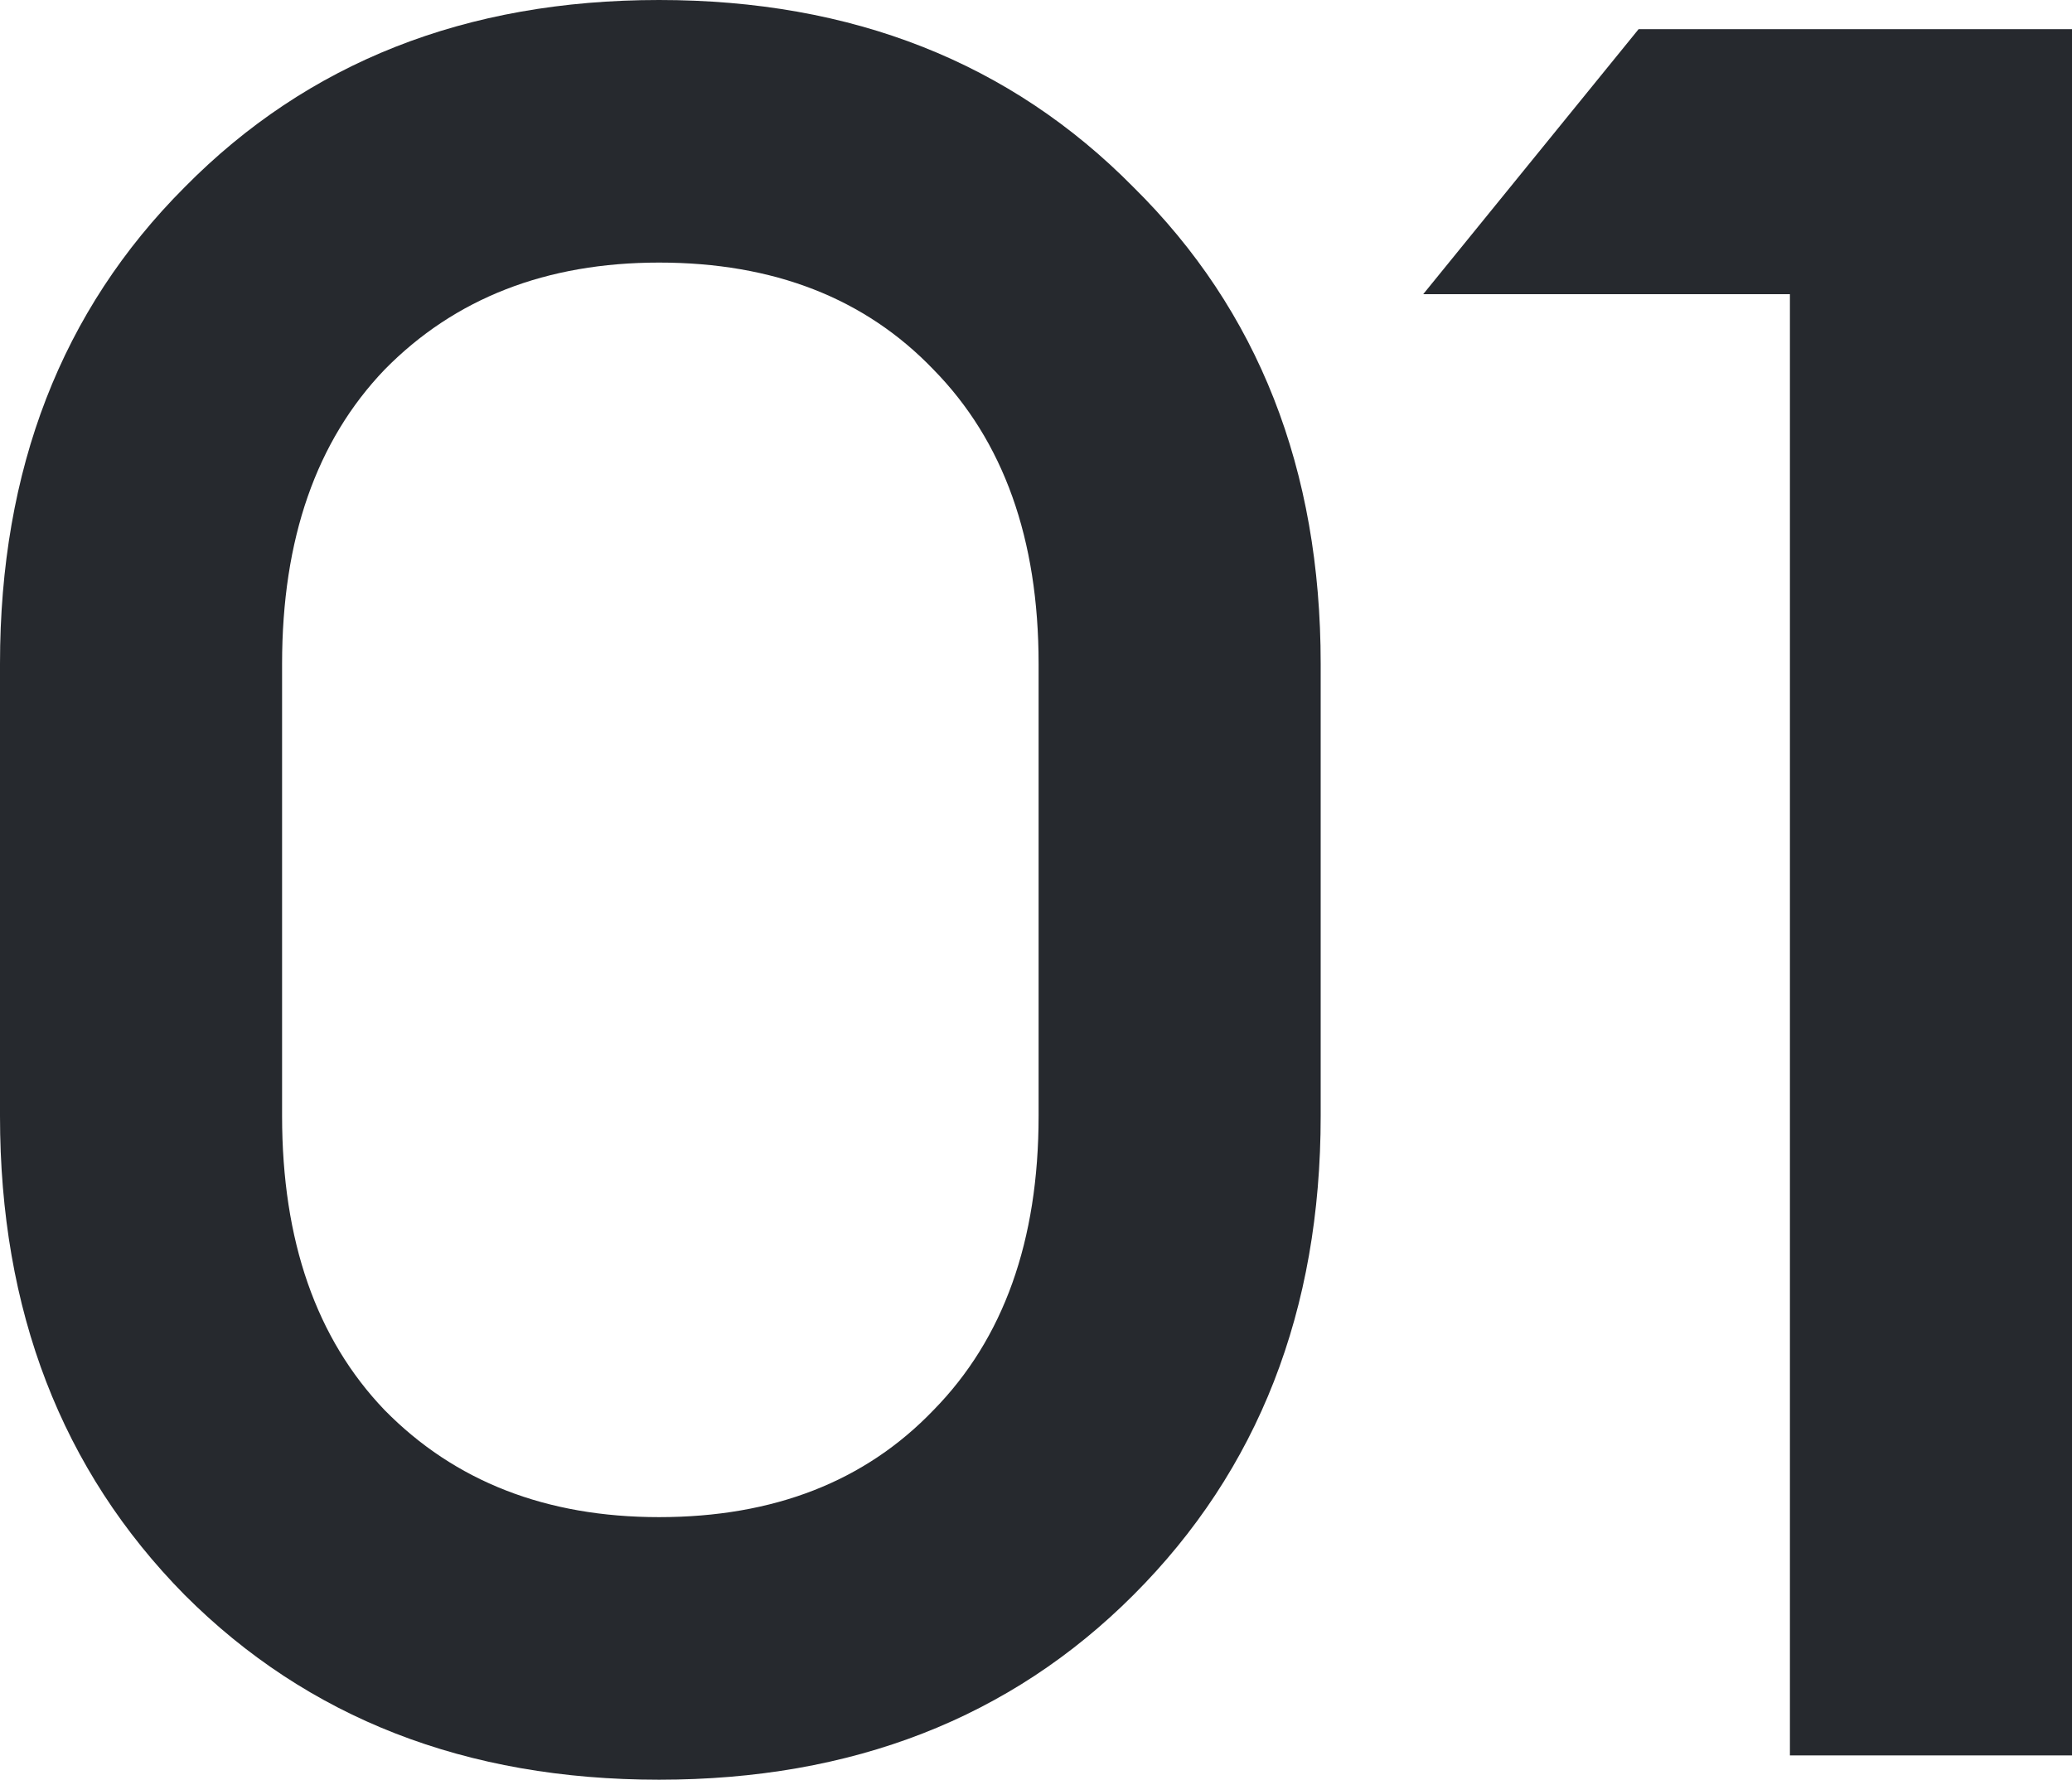 <svg width="149" height="128" viewBox="0 0 149 128" fill="none" xmlns="http://www.w3.org/2000/svg">
<path d="M81.51 114.71C72.658 123.57 61.286 128 47.394 128C33.501 128 22.129 123.57 13.278 114.71C4.426 105.734 0 94.251 0 80.262V47.738C0 33.749 4.426 22.324 13.278 13.464C22.129 4.488 33.501 0 47.394 0C61.286 0 72.658 4.488 81.51 13.464C90.484 22.324 94.972 33.749 94.972 47.738V80.262C94.972 94.251 90.484 105.734 81.51 114.71ZM47.394 109.115C55.631 109.115 62.208 106.55 67.126 101.421C72.166 96.291 74.687 89.239 74.687 80.262V47.738C74.687 38.761 72.166 31.709 67.126 26.579C62.208 21.45 55.631 18.885 47.394 18.885C39.28 18.885 32.702 21.45 27.662 26.579C22.744 31.709 20.285 38.761 20.285 47.738V80.262C20.285 89.239 22.744 96.291 27.662 101.421C32.702 106.55 39.28 109.115 47.394 109.115Z" fill="#26292E"/>
<path d="M128.715 126.251V21.159H102.344L117.834 2.098H149V126.251H128.715Z" fill="#26292E"/>
</svg>
